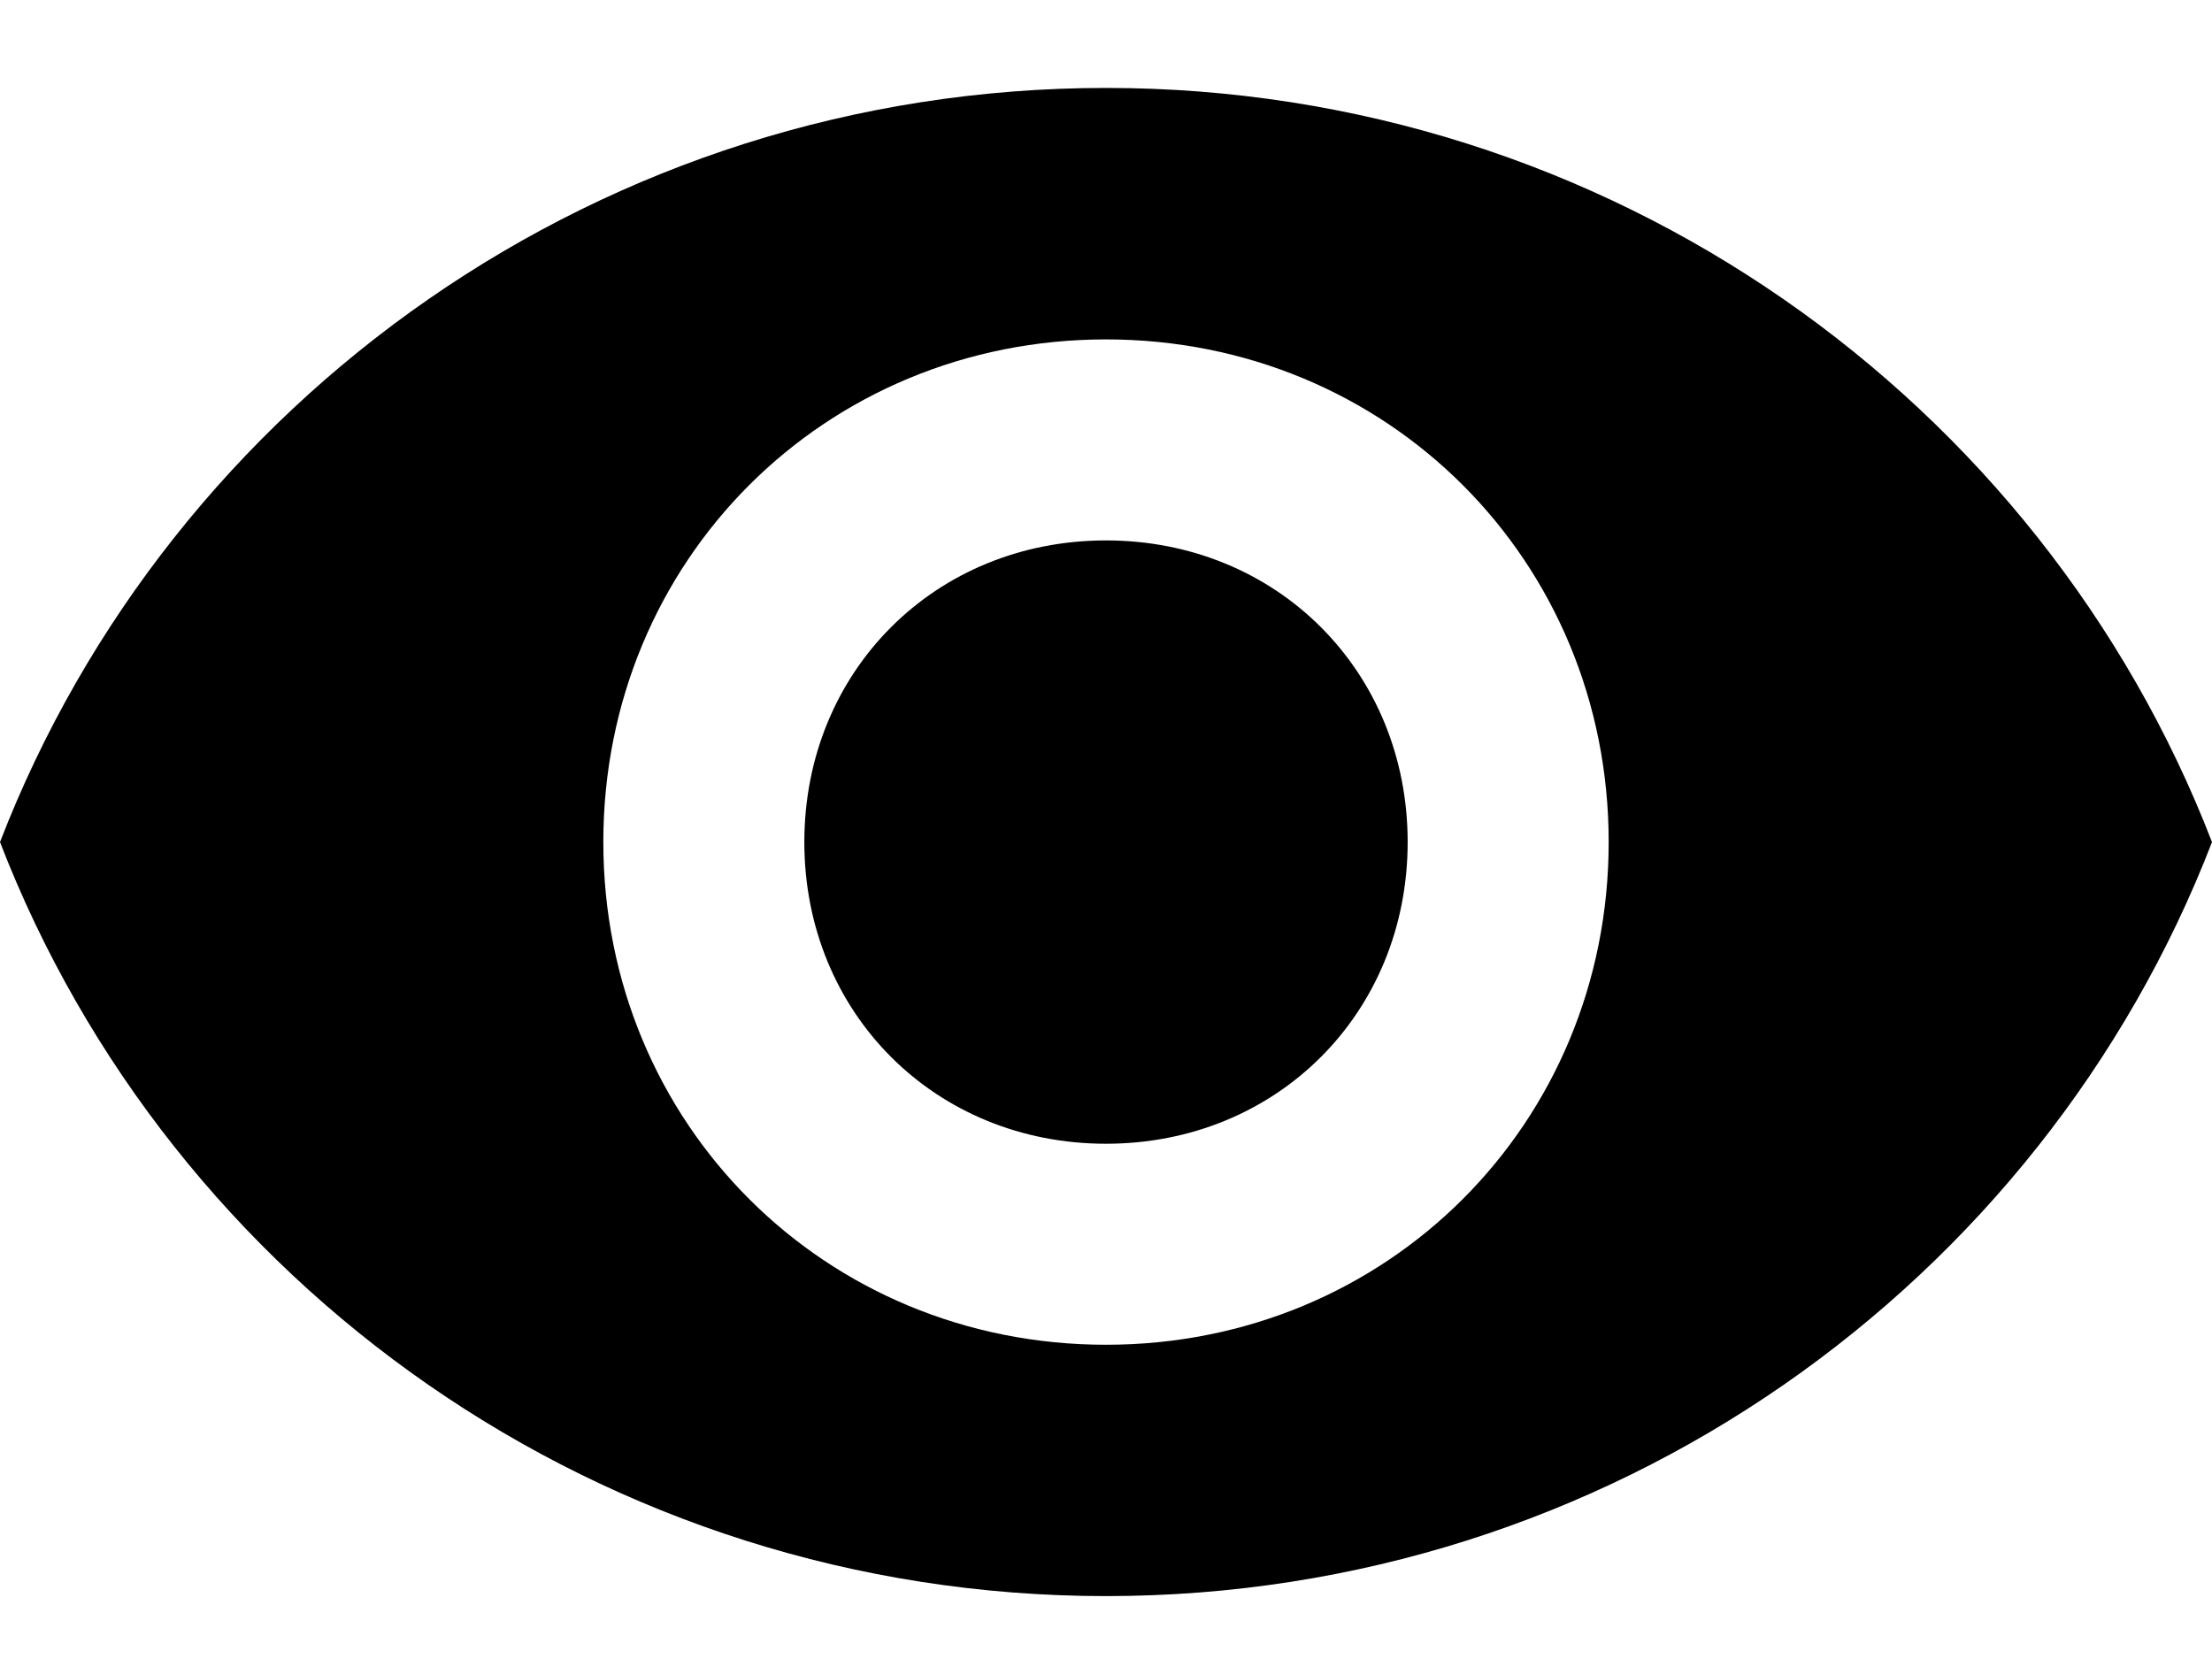<?xml version="1.0" encoding="UTF-8" standalone="no"?>
<svg width="16px" height="12px" viewBox="0 0 16 12" version="1.1" xmlns="http://www.w3.org/2000/svg" xmlns:xlink="http://www.w3.org/1999/xlink">
    <defs></defs>
    <g id="Feed" stroke="none" stroke-width="1">
        <g id="Feed-v3" transform="translate(-541, -441)">
            <g id="Group" transform="translate(380, 414)">
                <g id="Message-Copy-+-Comments-block">
                    <g id="Message-Copy">
                        <g id="User">
                            <g id="Text-+-Walter-Porter-+-Points" transform="translate(71, 0)">
                                <g id="Shape-+-Rectangle-490-+-Post-anonymously" transform="translate(79, 0)">
                                    <path d="M19,27.636 C15.364,27.636 12.236,29.891 11,33.091 C12.236,36.291 15.364,38.545 19,38.545 C22.636,38.545 25.764,36.291 27,33.091 C25.764,29.891 22.636,27.636 19,27.636 L19,27.636 Z M19,36.727 C16.964,36.727 15.364,35.127 15.364,33.091 C15.364,31.055 16.964,29.455 19,29.455 C21.036,29.455 22.636,31.055 22.636,33.091 C22.636,35.127 21.036,36.727 19,36.727 L19,36.727 Z M19,30.909 C17.764,30.909 16.818,31.855 16.818,33.091 C16.818,34.327 17.764,35.273 19,35.273 C20.236,35.273 21.182,34.327 21.182,33.091 C21.182,31.855 20.236,30.909 19,30.909 L19,30.909 Z" id="Shape"></path>
                                </g>
                            </g>
                        </g>
                    </g>
                </g>
            </g>
        </g>
    </g>
</svg>